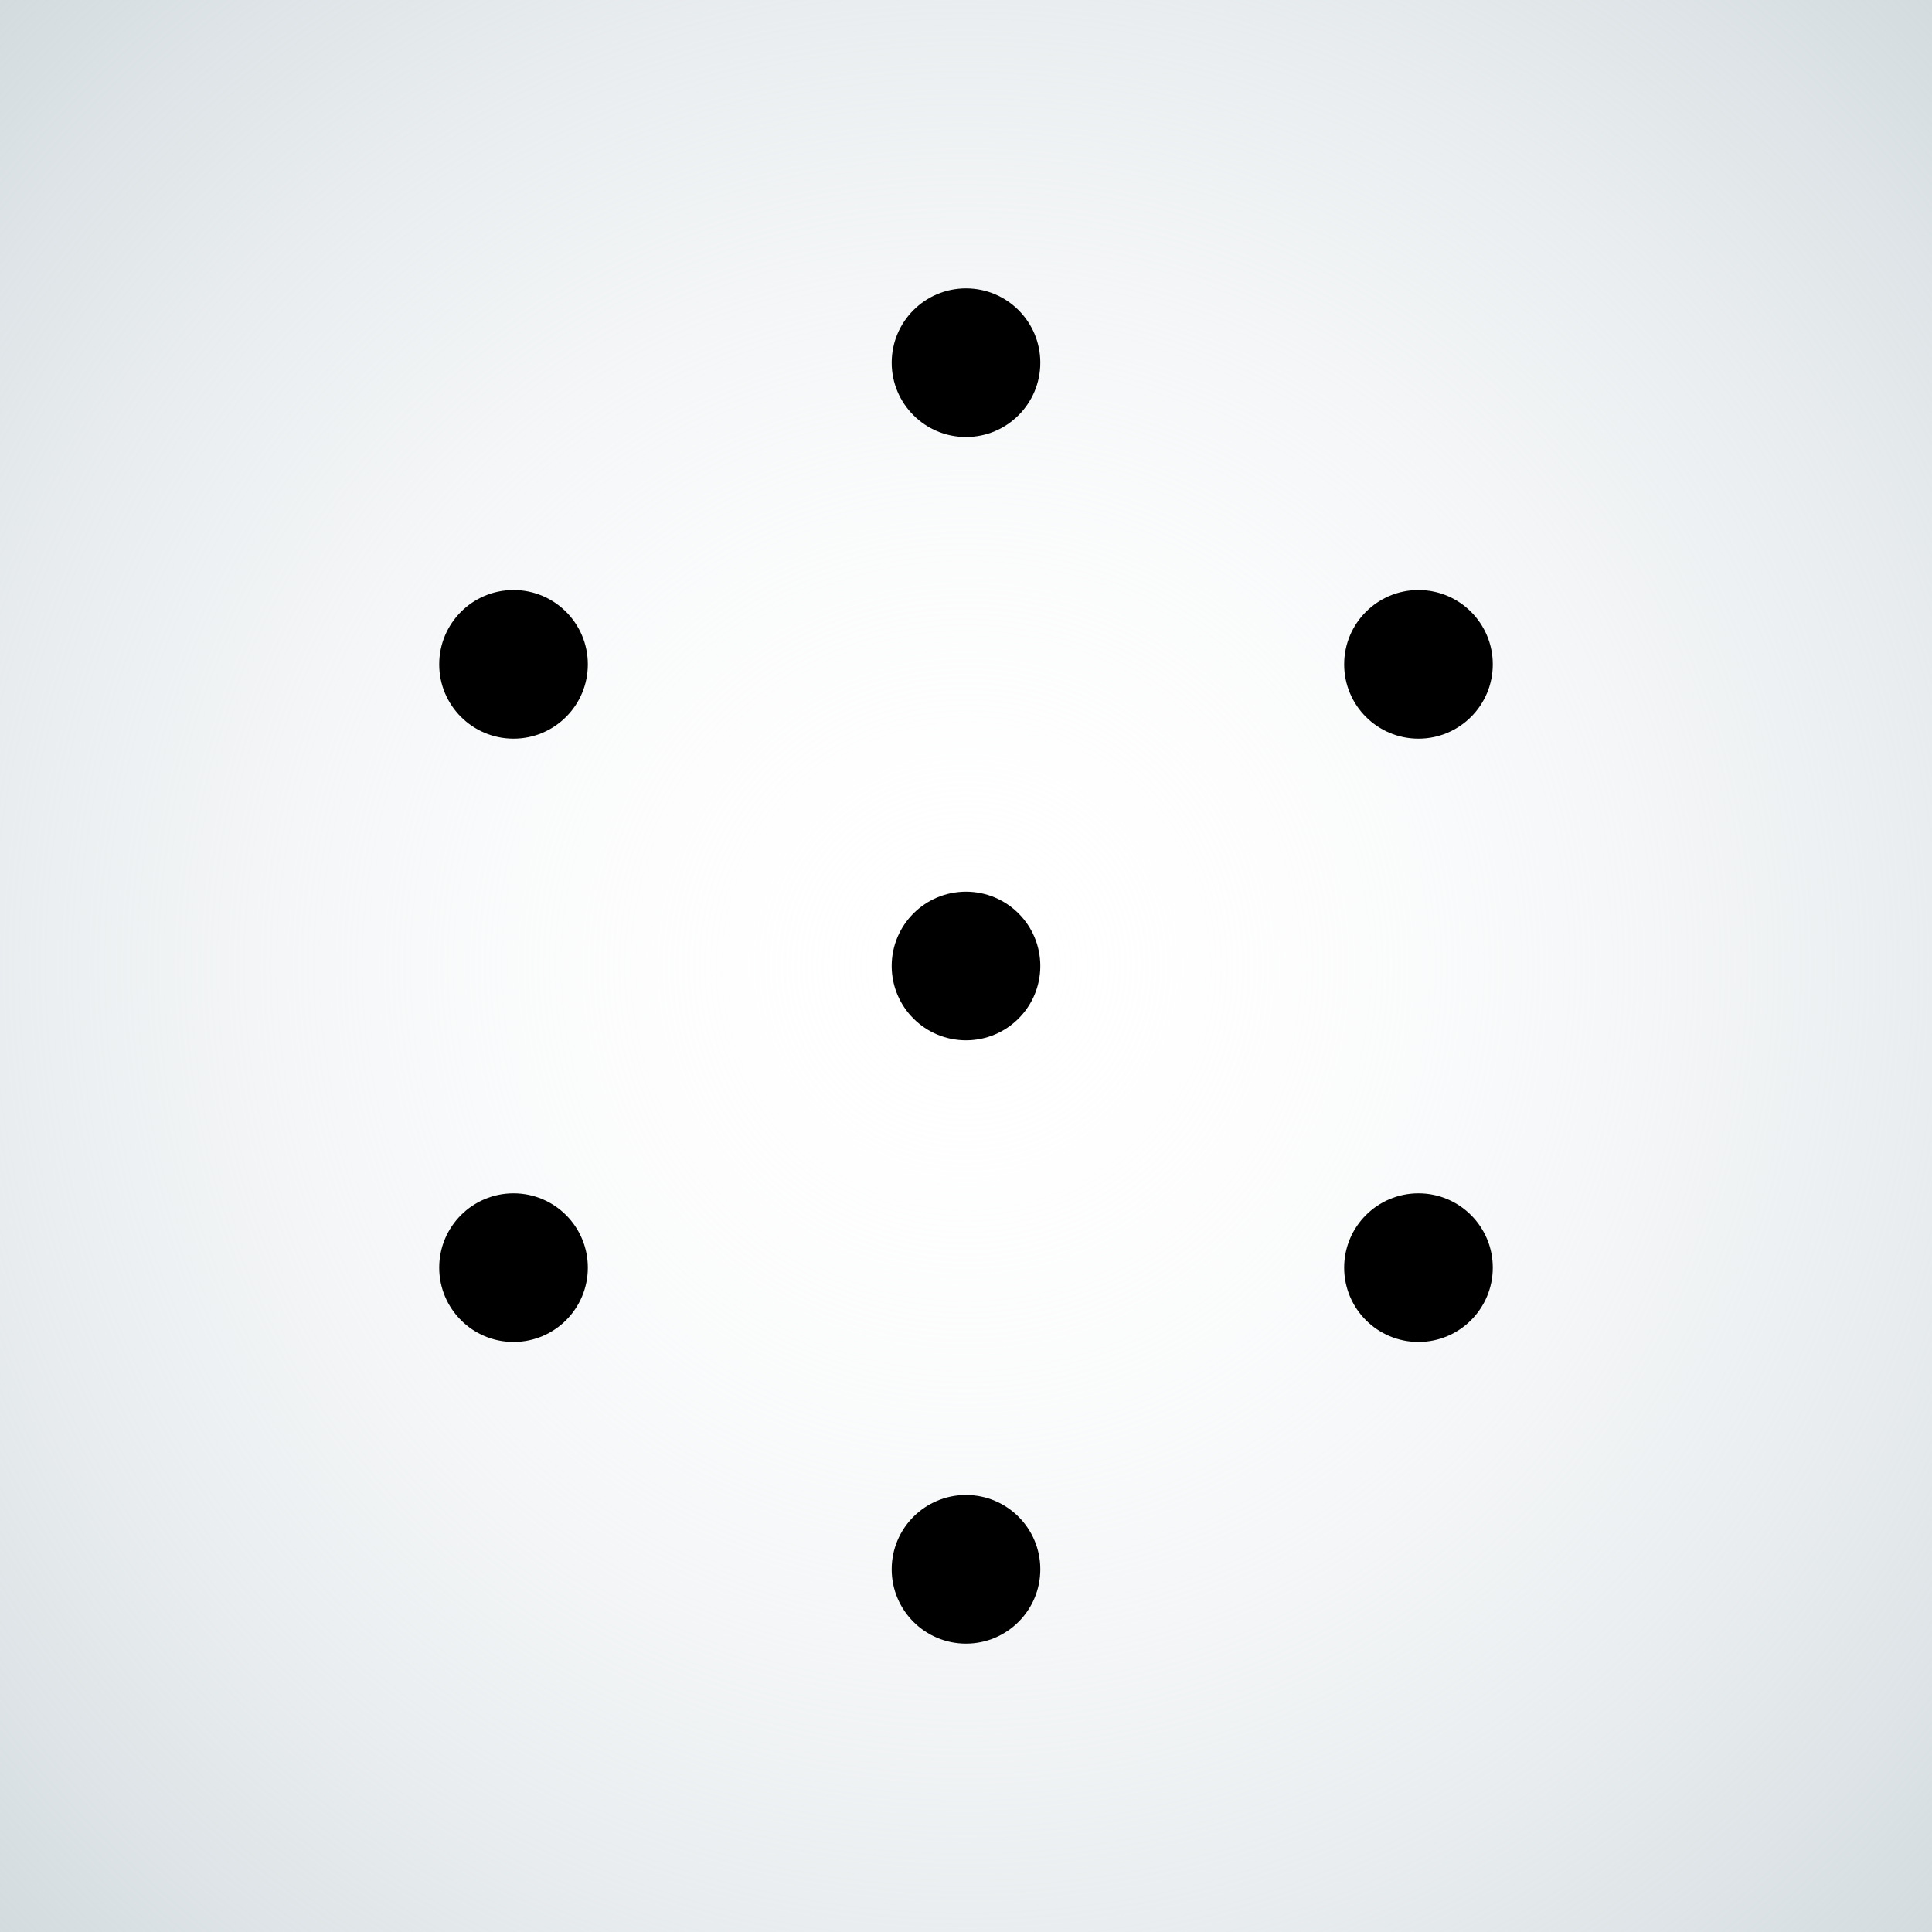 <?xml version="1.0" encoding="UTF-8" standalone="no"?>
<svg
   id="katman_2"
   data-name="katman 2"
   viewBox="0 0 512.38 512.38"
   version="1.1"
   sodipodi:docname="overlay-isometric.svg"
   inkscape:version="1.2.2 (b0a8486541, 2022-12-01)"
   xmlns:inkscape="http://www.inkscape.org/namespaces/inkscape"
   xmlns:sodipodi="http://sodipodi.sourceforge.net/DTD/sodipodi-0.dtd"
   xmlns="http://www.w3.org/2000/svg"
   xmlns:svg="http://www.w3.org/2000/svg">
  <sodipodi:namedview
     id="namedview19"
     pagecolor="#ffffff"
     bordercolor="#000000"
     borderopacity="0.25"
     inkscape:showpageshadow="2"
     inkscape:pageopacity="0.0"
     inkscape:pagecheckerboard="0"
     inkscape:deskcolor="#d1d1d1"
     showgrid="false"
     inkscape:zoom="0.70865242"
     inkscape:cx="-153.1075"
     inkscape:cy="326.67637"
     inkscape:window-width="1906"
     inkscape:window-height="1126"
     inkscape:window-x="0"
     inkscape:window-y="0"
     inkscape:window-maximized="0"
     inkscape:current-layer="katman_2" />
  <defs
     id="defs9">
    <style
       id="style2">
      .cls-1 {
        fill: url(#Adsız_degrade_16);
      }

      .cls-1, .cls-2 {
        stroke-width: 0px;
      }

      .cls-2 {
        fill: #fff;
      }
    </style>
    <radialGradient
       id="Adsız_degrade_16"
       data-name="Adsız degrade 16"
       cx="256.19"
       cy="256.19"
       fx="256.19"
       fy="256.19"
       r="362.66"
       gradientUnits="userSpaceOnUse">
      <stop
         offset="0"
         stop-color="#fff"
         stop-opacity="0"
         id="stop4" />
      <stop
         offset="1"
         stop-color="#d3dbdf"
         id="stop6" />
    </radialGradient>
  </defs>
  <g
     id="katman_1"
     data-name="katman 1">
    <g
       id="g15">
      <rect
         class="cls-2"
         width="512.38"
         height="512.38"
         id="rect11" />
      <rect
         class="cls-1"
         width="512.38"
         height="512.38"
         id="rect13" />
    </g>
  </g>
  <circle
     style="fill:#000000;stroke:none;stroke-width:75.281;stroke-opacity:1"
     id="path542"
     cx="256.19"
     cy="256.19"
     r="19.707" />
  <circle
     style="fill:#000000;stroke:none;stroke-width:75.281;stroke-opacity:1"
     id="circle1795"
     cx="376.19"
     cy="176.19"
     r="19.707" />
  <circle
     style="fill:#000000;stroke:none;stroke-width:75.281;stroke-opacity:1"
     id="circle1806"
     cx="136.19"
     cy="176.19"
     r="19.707" />
  <circle
     style="fill:#000000;stroke:none;stroke-width:75.281;stroke-opacity:1"
     id="circle1808"
     cx="376.19"
     cy="336.19"
     r="19.707" />
  <circle
     style="fill:#000000;stroke:none;stroke-width:75.281;stroke-opacity:1"
     id="circle1810"
     cx="136.19"
     cy="336.19"
     r="19.707" />
  <circle
     style="fill:#000000;stroke:none;stroke-width:75.281;stroke-opacity:1"
     id="circle1812"
     cx="256.19"
     cy="96.19"
     r="19.707" />
  <circle
     style="fill:#000000;stroke:none;stroke-width:75.281;stroke-opacity:1"
     id="circle1814"
     cx="256.19"
     cy="416.19"
     r="19.707" />
</svg>
